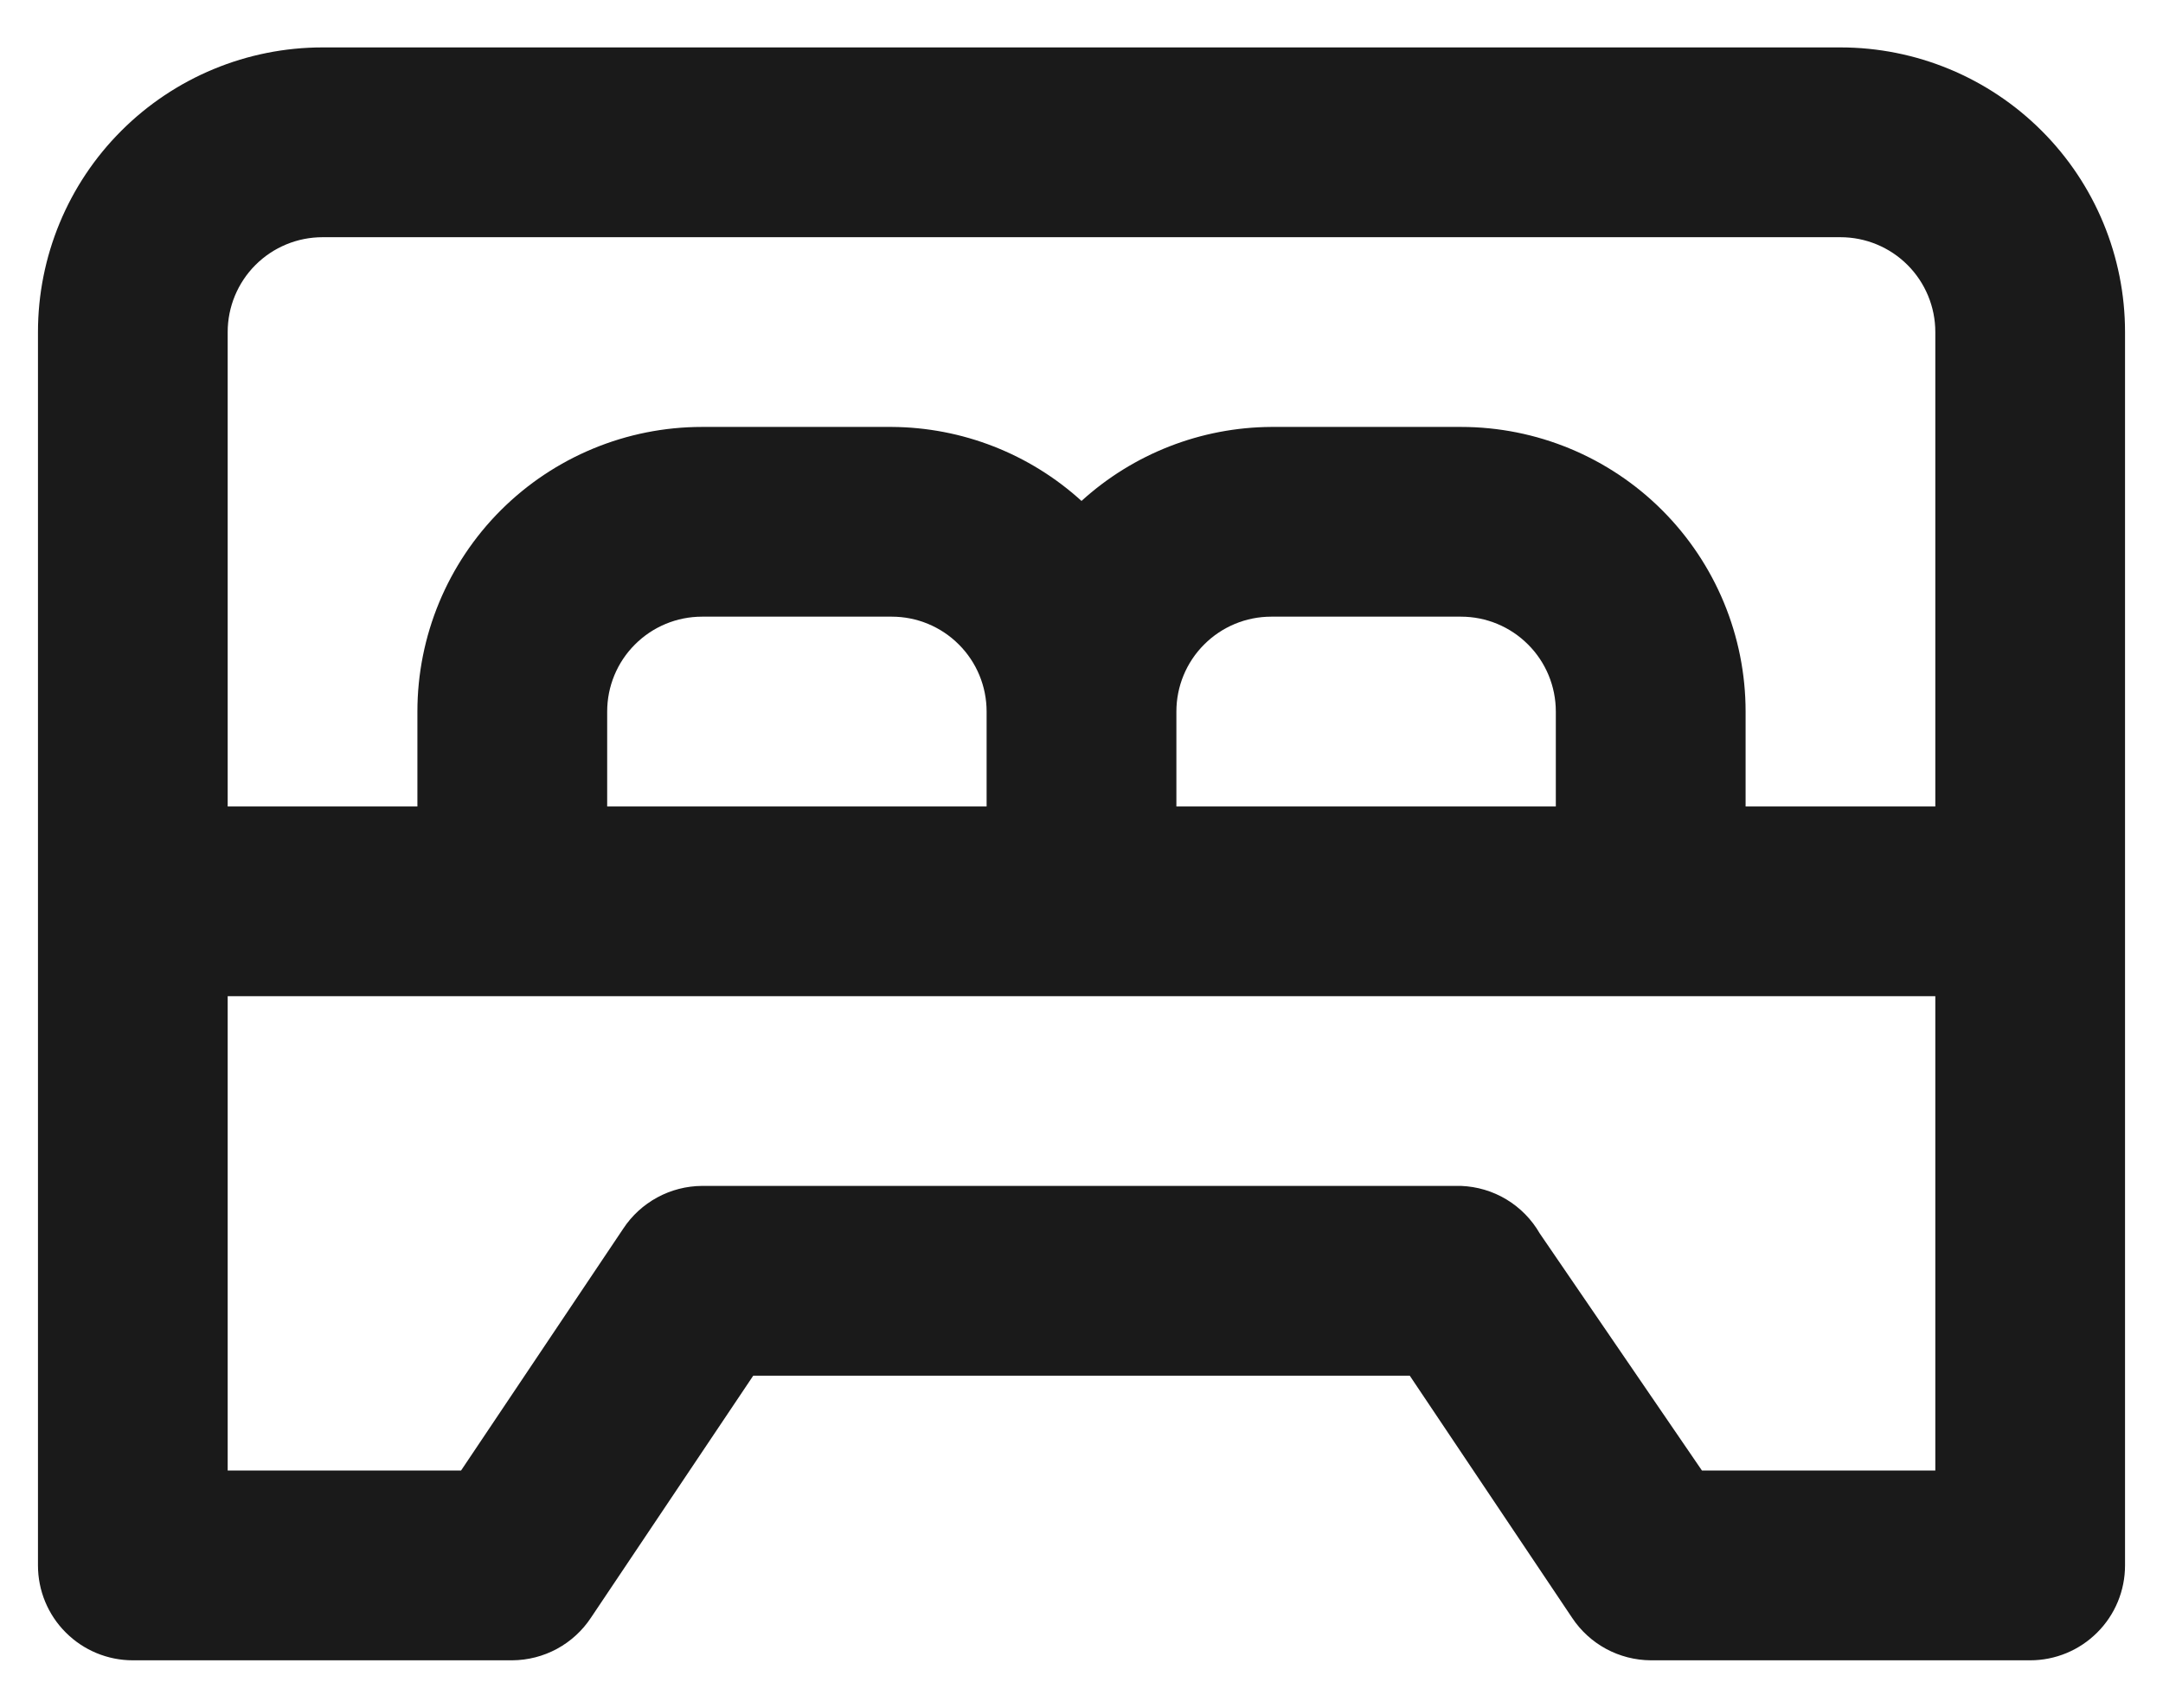 <svg width="38" height="30" viewBox="0 0 38 30" fill="none" xmlns="http://www.w3.org/2000/svg">
<path d="M32.333 0.833H5.667C4.341 0.833 3.069 1.36 2.131 2.298C1.193 3.235 0.667 4.507 0.667 5.833V27.5C0.667 27.942 0.842 28.366 1.155 28.678C1.467 28.991 1.891 29.167 2.333 29.167H9C9.275 29.165 9.544 29.096 9.786 28.965C10.027 28.834 10.232 28.646 10.383 28.417L13.233 24.167H24.767L27.617 28.417C27.768 28.646 27.973 28.834 28.214 28.965C28.456 29.096 28.726 29.165 29 29.167H35.667C36.109 29.167 36.533 28.991 36.845 28.678C37.158 28.366 37.333 27.942 37.333 27.5V5.833C37.333 4.507 36.807 3.235 35.869 2.298C34.931 1.36 33.659 0.833 32.333 0.833ZM34 25.833H29.9L27.05 21.667C26.909 21.422 26.708 21.217 26.466 21.071C26.224 20.925 25.949 20.844 25.667 20.833H12.333C12.059 20.835 11.789 20.904 11.548 21.035C11.306 21.166 11.101 21.354 10.95 21.583L8.1 25.833H4V17.5H34V25.833ZM10.667 14.167V12.5C10.667 12.058 10.842 11.634 11.155 11.322C11.467 11.009 11.891 10.833 12.333 10.833H15.667C16.109 10.833 16.533 11.009 16.845 11.322C17.158 11.634 17.333 12.058 17.333 12.5V14.167H10.667ZM20.667 14.167V12.5C20.667 12.058 20.842 11.634 21.155 11.322C21.467 11.009 21.891 10.833 22.333 10.833H25.667C26.109 10.833 26.533 11.009 26.845 11.322C27.158 11.634 27.333 12.058 27.333 12.5V14.167H20.667ZM34 14.167H30.667V12.5C30.667 11.174 30.14 9.902 29.202 8.964C28.265 8.027 26.993 7.5 25.667 7.5H22.333C21.1 7.507 19.913 7.97 19 8.8C18.087 7.97 16.9 7.507 15.667 7.5H12.333C11.007 7.5 9.736 8.027 8.798 8.964C7.86 9.902 7.333 11.174 7.333 12.5V14.167H4V5.833C4 5.391 4.176 4.967 4.488 4.655C4.801 4.342 5.225 4.167 5.667 4.167H32.333C32.775 4.167 33.199 4.342 33.512 4.655C33.824 4.967 34 5.391 34 5.833V14.167Z" fill="#1A1A1A"/>
</svg>

